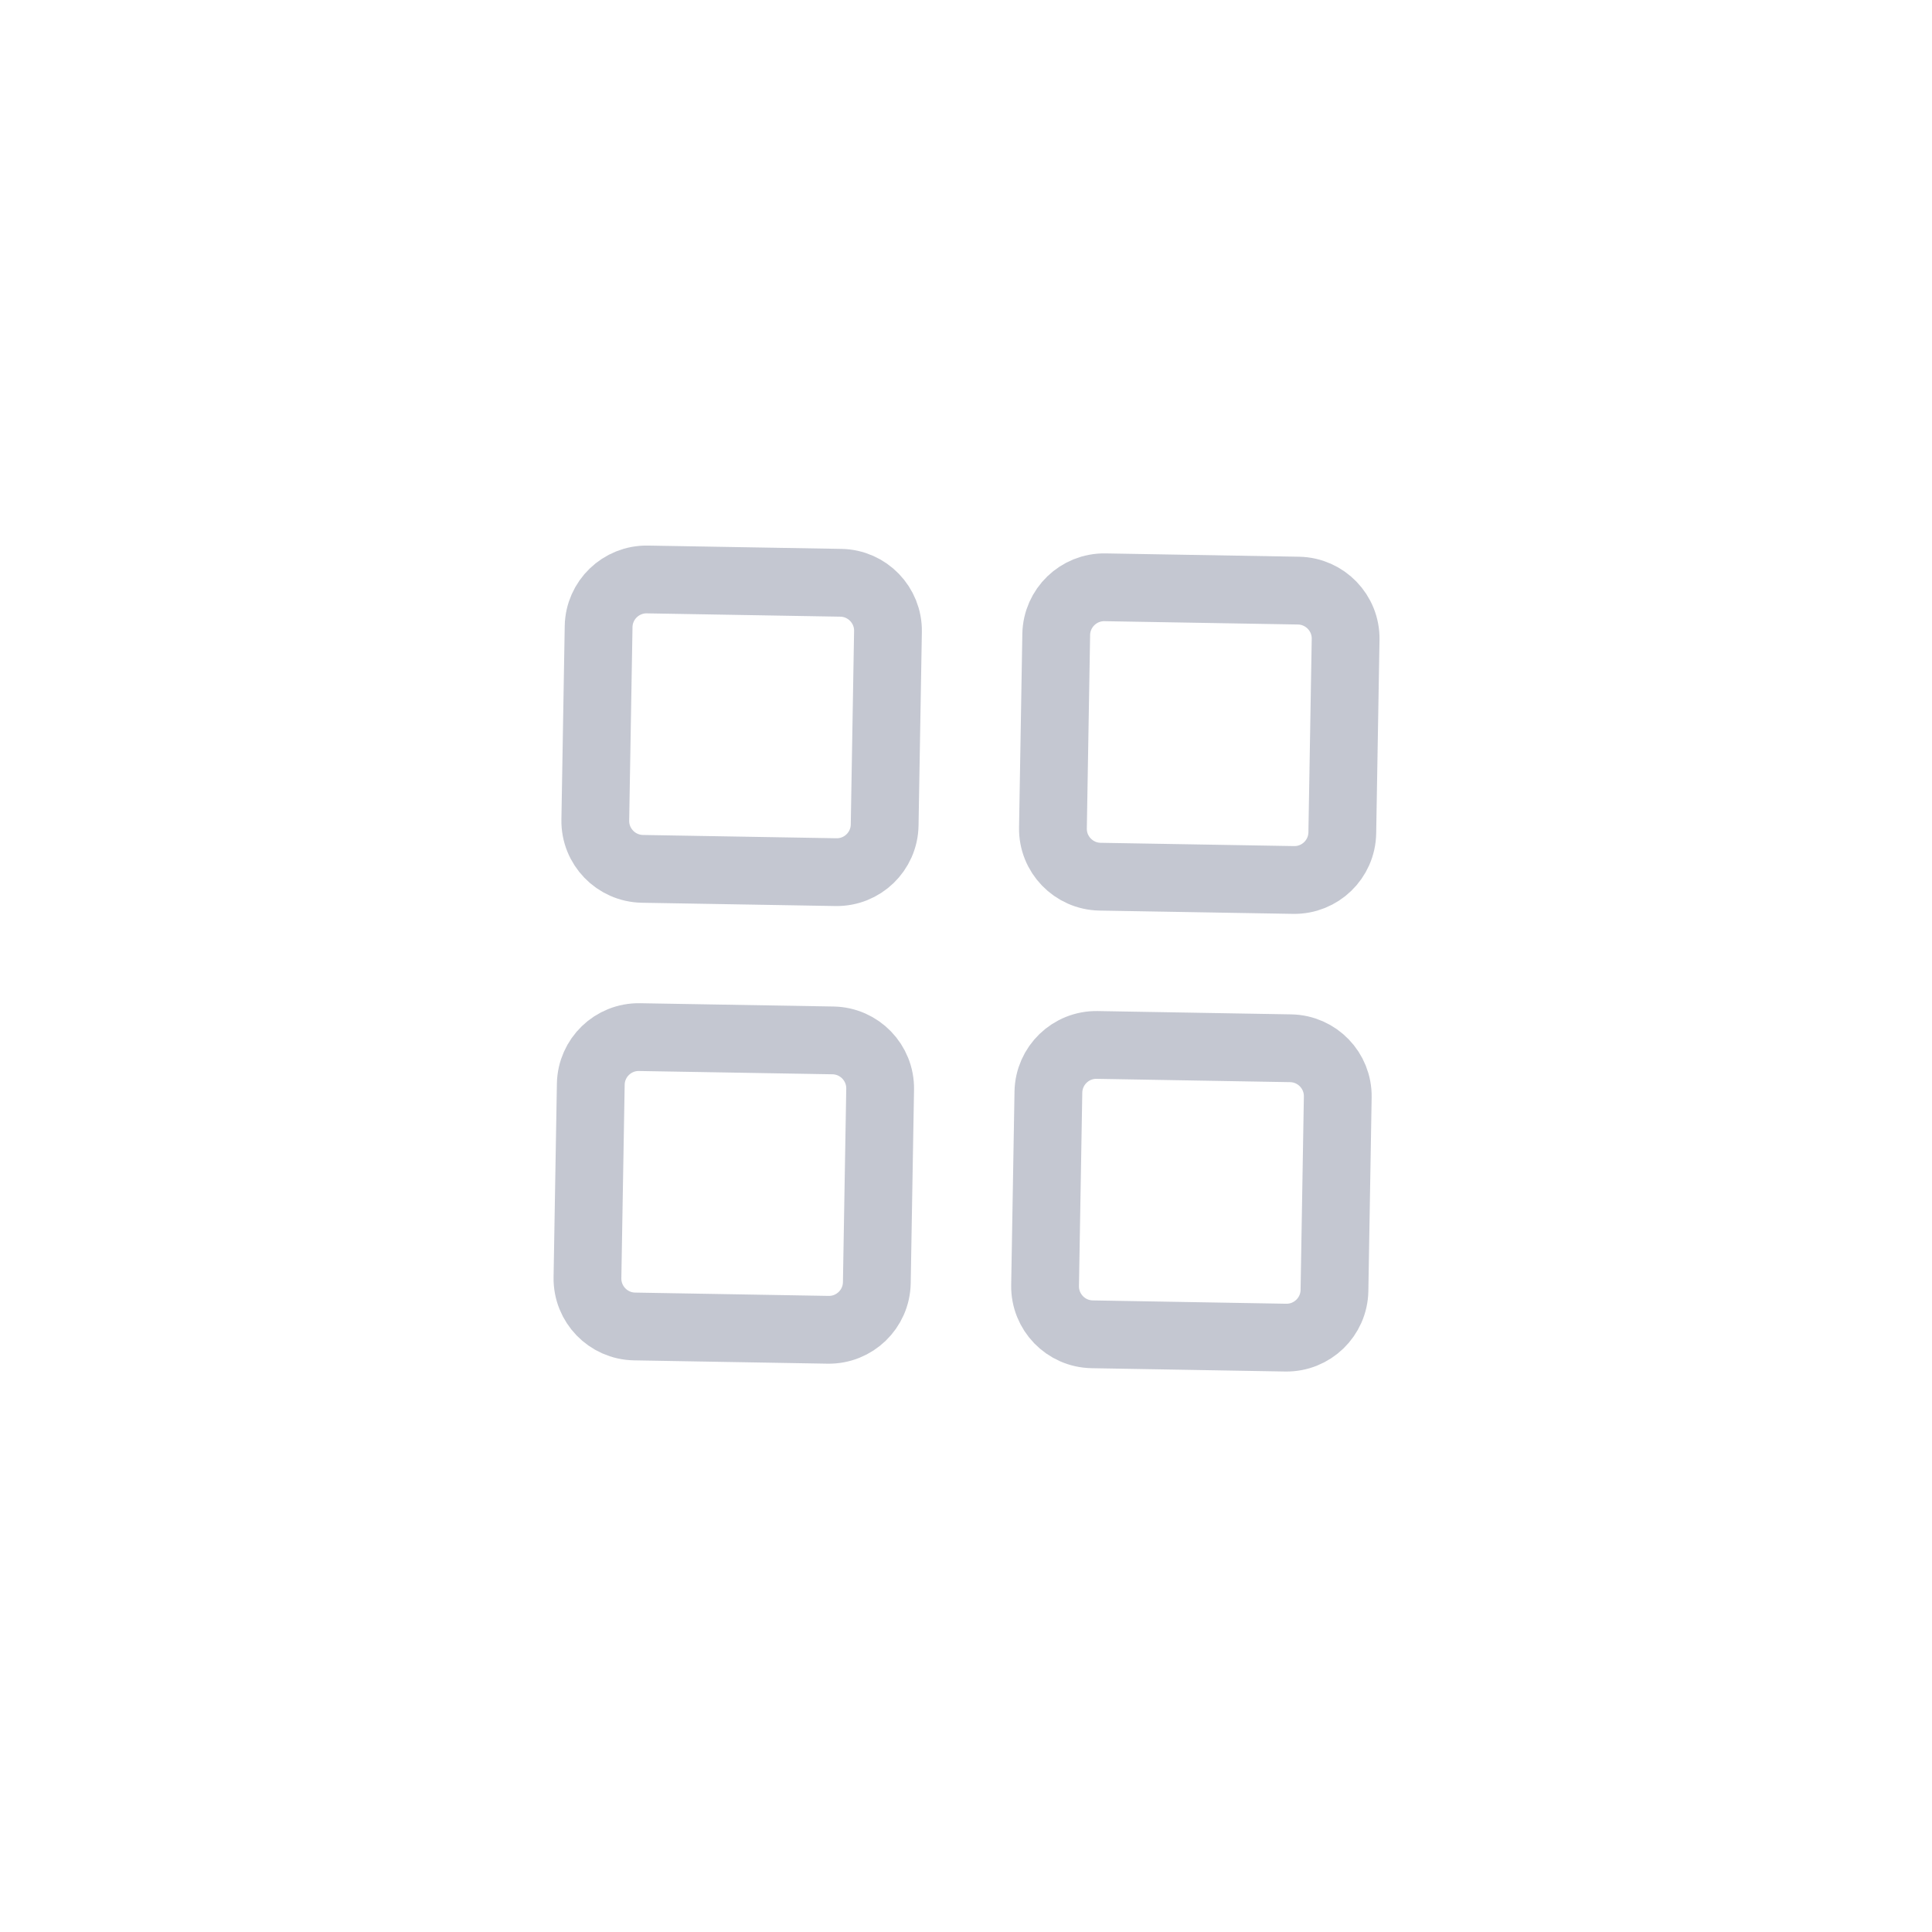 <svg width="57" height="57" viewBox="0 0 57 57" fill="none" xmlns="http://www.w3.org/2000/svg">
<path d="M38.309 17.425C39.09 17.439 39.713 18.083 39.7 18.864L39.602 24.572C39.589 25.353 38.944 25.976 38.163 25.962L32.455 25.865C31.674 25.851 31.051 25.207 31.065 24.426L31.162 18.718C31.176 17.937 31.82 17.314 32.601 17.327L38.309 17.425Z" stroke="#C4C7D1" stroke-width="2"/>
<path d="M38.078 30.927C38.859 30.94 39.482 31.584 39.468 32.366L39.371 38.073C39.357 38.855 38.713 39.477 37.932 39.464L32.224 39.366C31.443 39.353 30.82 38.709 30.833 37.927L30.931 32.22C30.945 31.438 31.589 30.816 32.37 30.829L38.078 30.927Z" stroke="#C4C7D1" stroke-width="2"/>
<path d="M24.808 17.194C25.589 17.207 26.212 17.852 26.198 18.633L26.1 24.341C26.087 25.122 25.443 25.745 24.661 25.731L18.954 25.634C18.172 25.62 17.55 24.976 17.563 24.195L17.661 18.487C17.674 17.706 18.318 17.083 19.1 17.096L24.808 17.194Z" stroke="#C4C7D1" stroke-width="2"/>
<path d="M24.576 30.695C25.358 30.709 25.98 31.353 25.967 32.135L25.869 37.842C25.856 38.624 25.212 39.246 24.43 39.233L18.723 39.135C17.941 39.122 17.319 38.477 17.332 37.696L17.43 31.988C17.443 31.207 18.087 30.584 18.869 30.598L24.576 30.695Z" stroke="#C4C7D1" stroke-width="2"/>
</svg>
